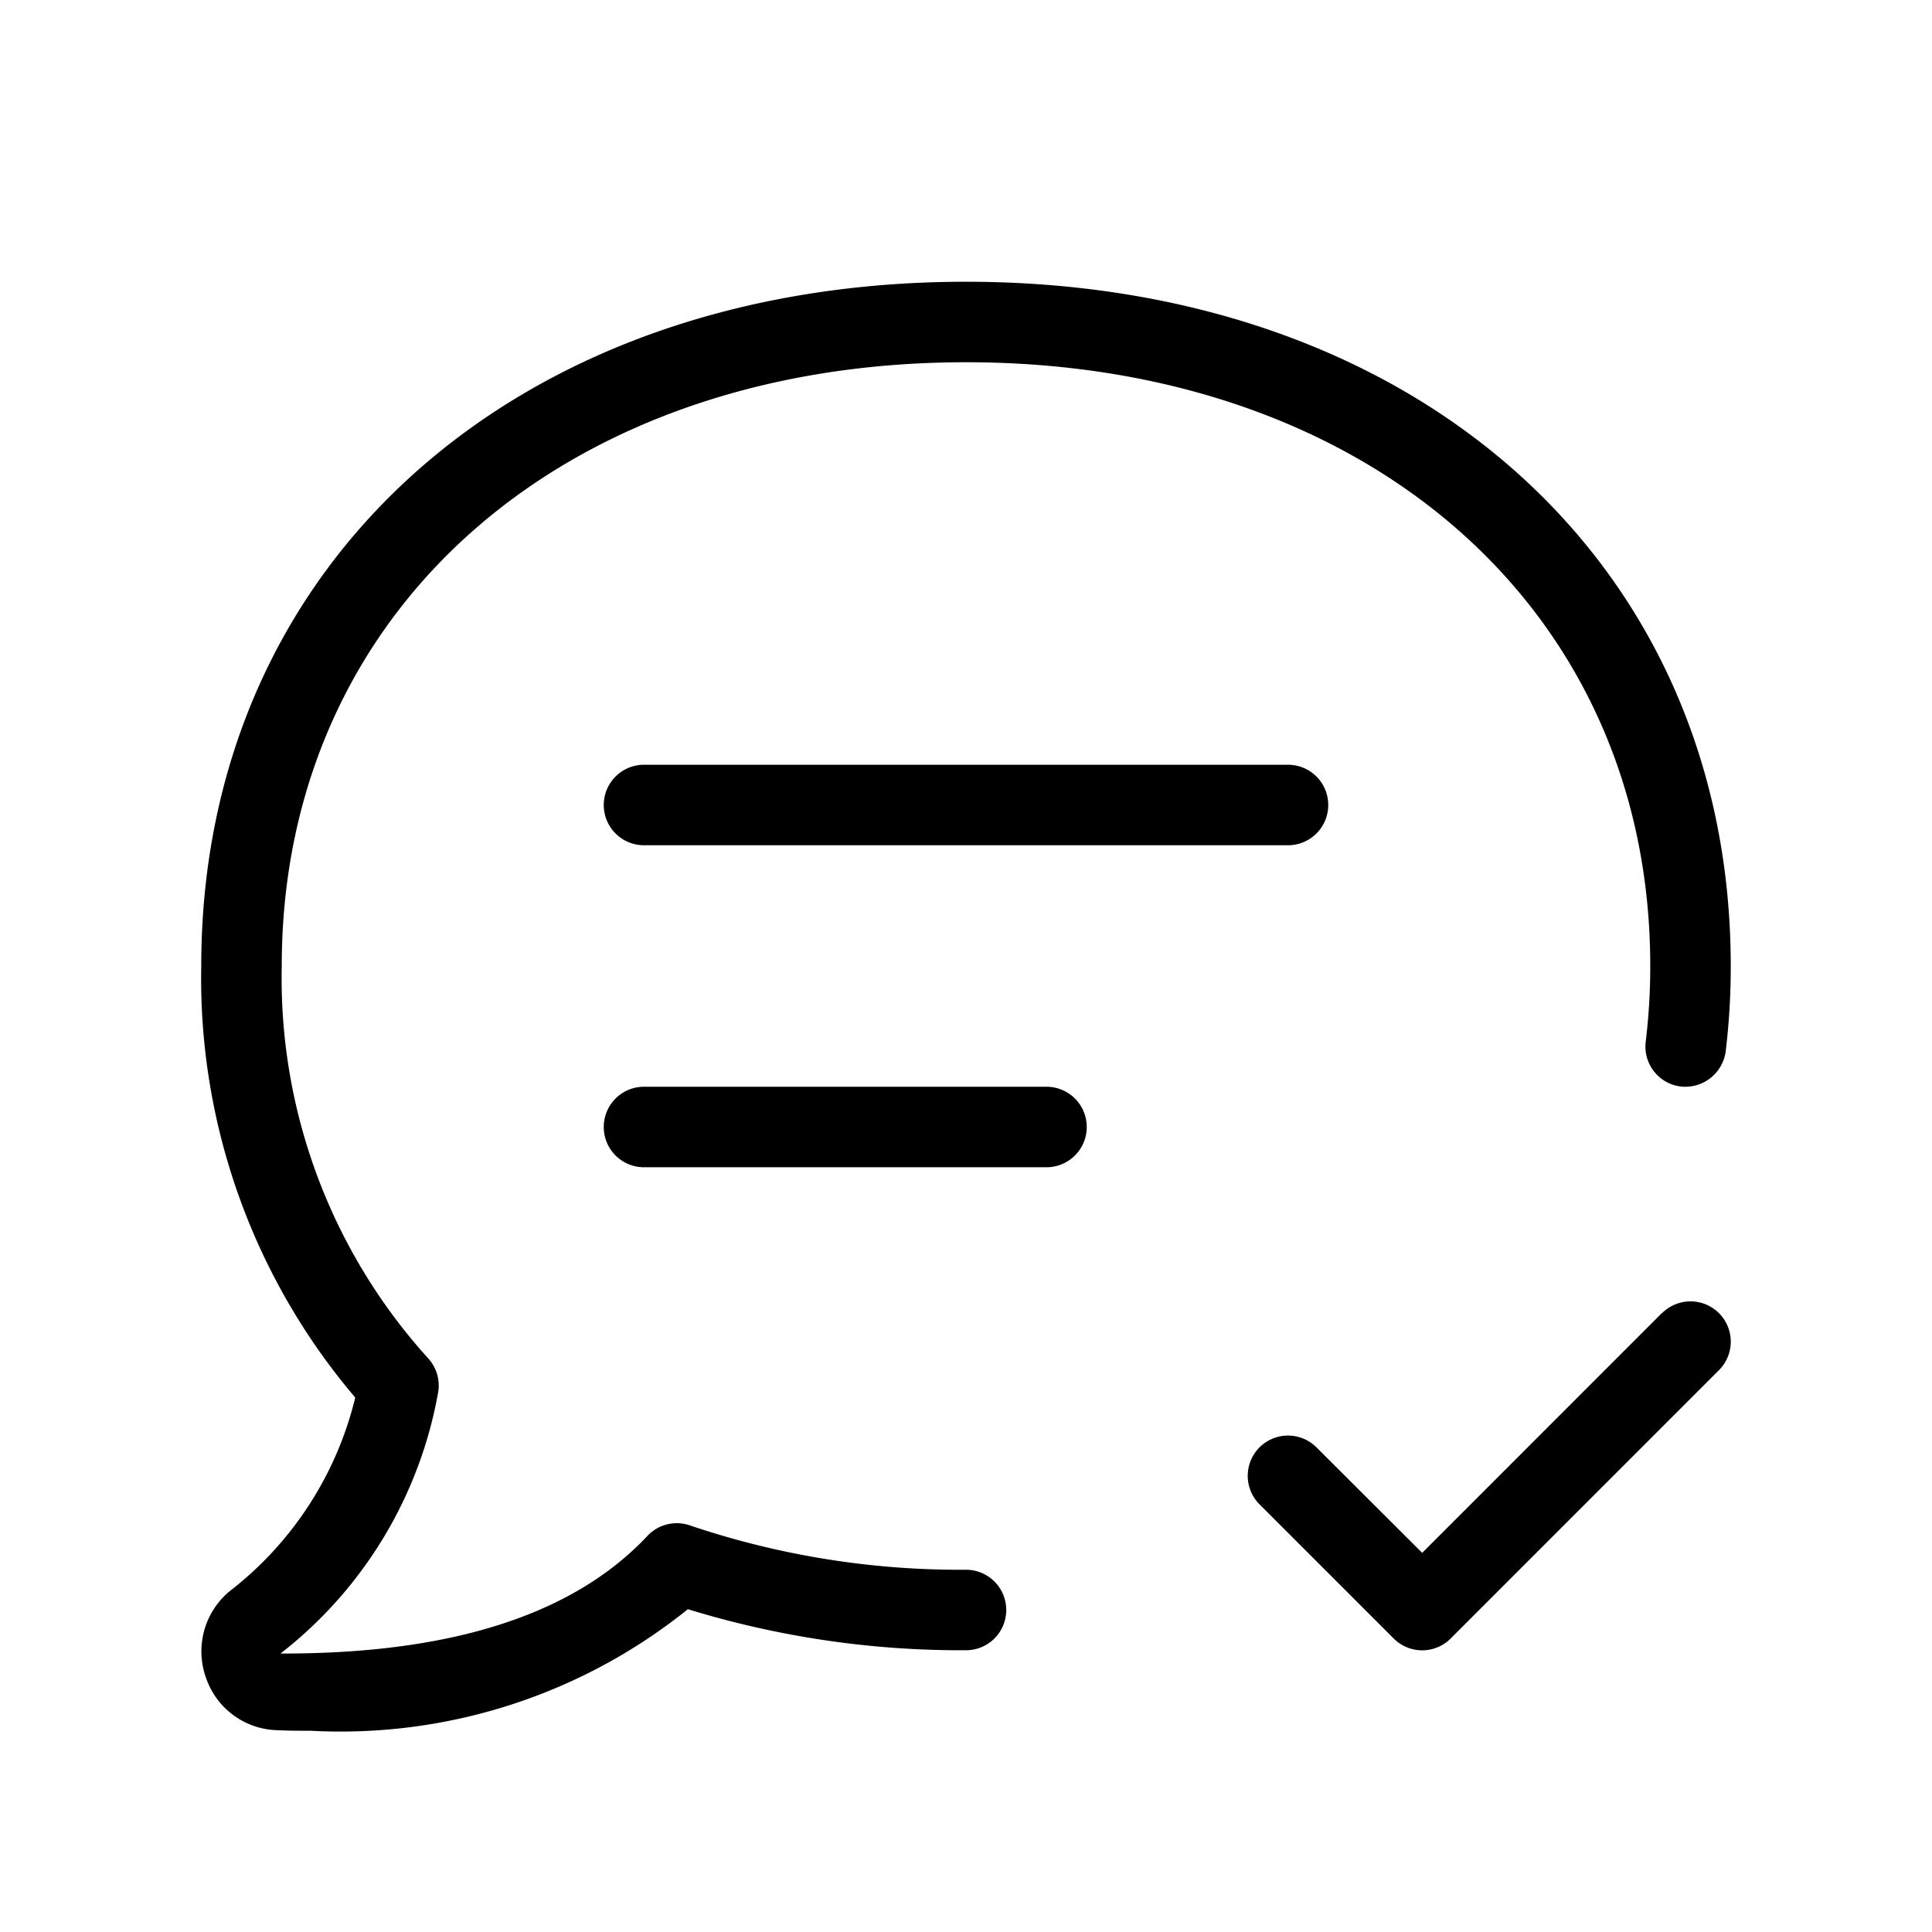 <svg xmlns="http://www.w3.org/2000/svg" width="24" height="24" viewBox="0 0 24 24">
    <path d="M12.5,20a.5.5,0,0,1-.5.5,11.542,11.542,0,0,1-3.455-.51A6.883,6.883,0,0,1,3.858,21.5c-.142,0-.281,0-.416-.007a.961.961,0,0,1-.882-.648.972.972,0,0,1,.287-1.074,4.323,4.323,0,0,0,1.566-2.41A8.038,8.038,0,0,1,2.5,12c0-5,3.906-8.5,9.5-8.5S21.5,7,21.5,12a8.734,8.734,0,0,1-.063,1.062.507.507,0,0,1-.559.435.5.5,0,0,1-.434-.559A7.738,7.738,0,0,0,20.5,12c0-4.417-3.5-7.5-8.5-7.5S3.5,7.584,3.5,12a7.036,7.036,0,0,0,1.817,4.872.5.5,0,0,1,.127.417,5.278,5.278,0,0,1-1.96,3.252H3.5c1.425,0,3.368-.208,4.542-1.461a.5.5,0,0,1,.528-.131A10.469,10.469,0,0,0,12,19.5.5.5,0,0,1,12.5,20Zm8.146-3.69-2.979,2.98L16.354,17.98a.5.5,0,0,0-.708.707l1.667,1.667a.5.5,0,0,0,.708,0l3.333-3.334a.5.5,0,0,0-.708-.707ZM8,9.5a.5.5,0,0,0,0,1h8a.5.5,0,0,0,0-1Zm5,4H8a.5.5,0,0,0,0,1h5a.5.5,0,0,0,0-1Z"/>
</svg>